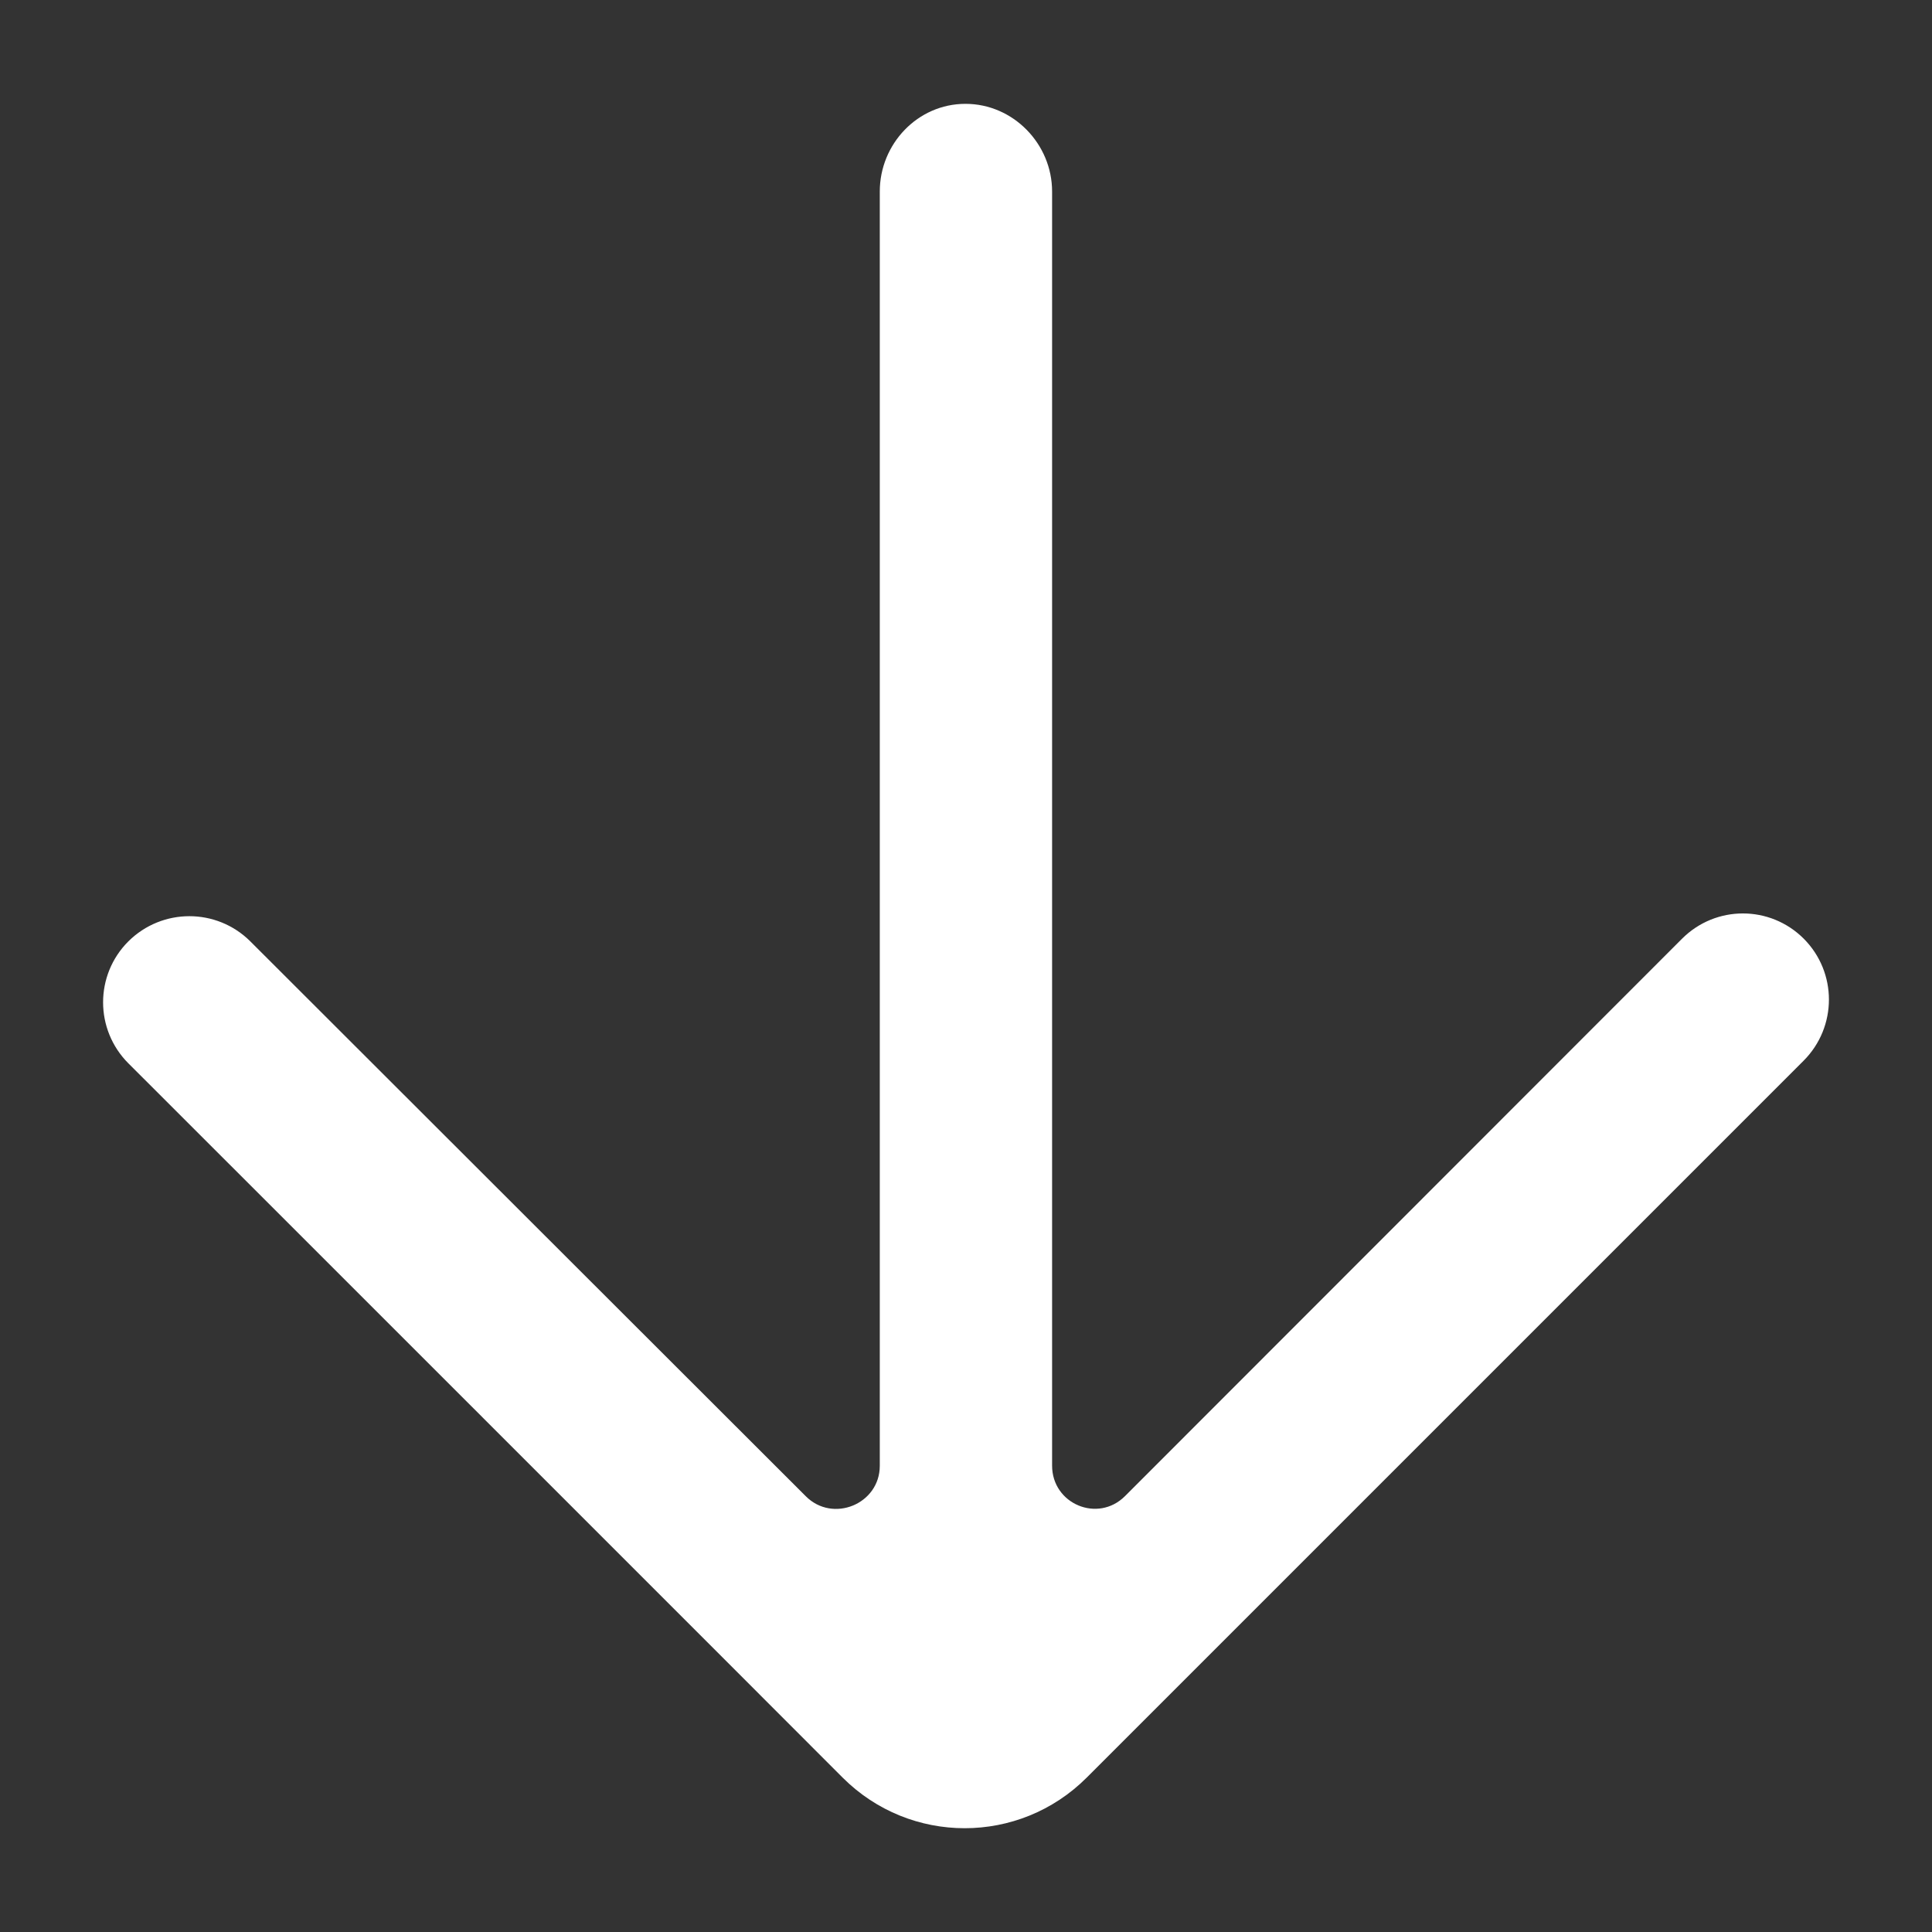 <?xml version="1.0" encoding="utf-8"?>
<!-- Generator: Adobe Illustrator 16.0.0, SVG Export Plug-In . SVG Version: 6.00 Build 0)  -->
<!DOCTYPE svg PUBLIC "-//W3C//DTD SVG 1.1//EN" "http://www.w3.org/Graphics/SVG/1.1/DTD/svg11.dtd">
<svg version="1.1" id="Layer_1" xmlns="http://www.w3.org/2000/svg" xmlns:xlink="http://www.w3.org/1999/xlink" x="0px" y="0px"
	 width="16px" height="16px" viewBox="0 0 16 16" enable-background="new 0 0 16 16" xml:space="preserve">
<rect x="0" y="0" width="16" height="16" fill="#333333" stroke="none"/>
<g id="arrow_x5F_right_4_">
	<g>
		<path fill="#FFFFFF" d="M14.938,7.774c-0.279-0.279-0.729-0.279-1.008,0l-4.613,4.616c-0.225,0.225-0.604,0.065-0.604-0.252V1.586
			c0-0.394-0.322-0.726-0.717-0.726H7.995c-0.395,0-0.709,0.332-0.709,0.726v10.553c0,0.317-0.389,0.477-0.613,0.252l-4.6-4.595
			c-0.279-0.278-0.73-0.278-1.01,0c-0.279,0.279-0.279,0.73,0,1.01c-0.129-0.13,5.789,5.787,5.916,5.916
			c0.559,0.558,1.461,0.558,2.02,0l5.938-5.938C15.216,8.504,15.216,8.053,14.938,7.774z"/>
	</g>
</g>
</svg>
